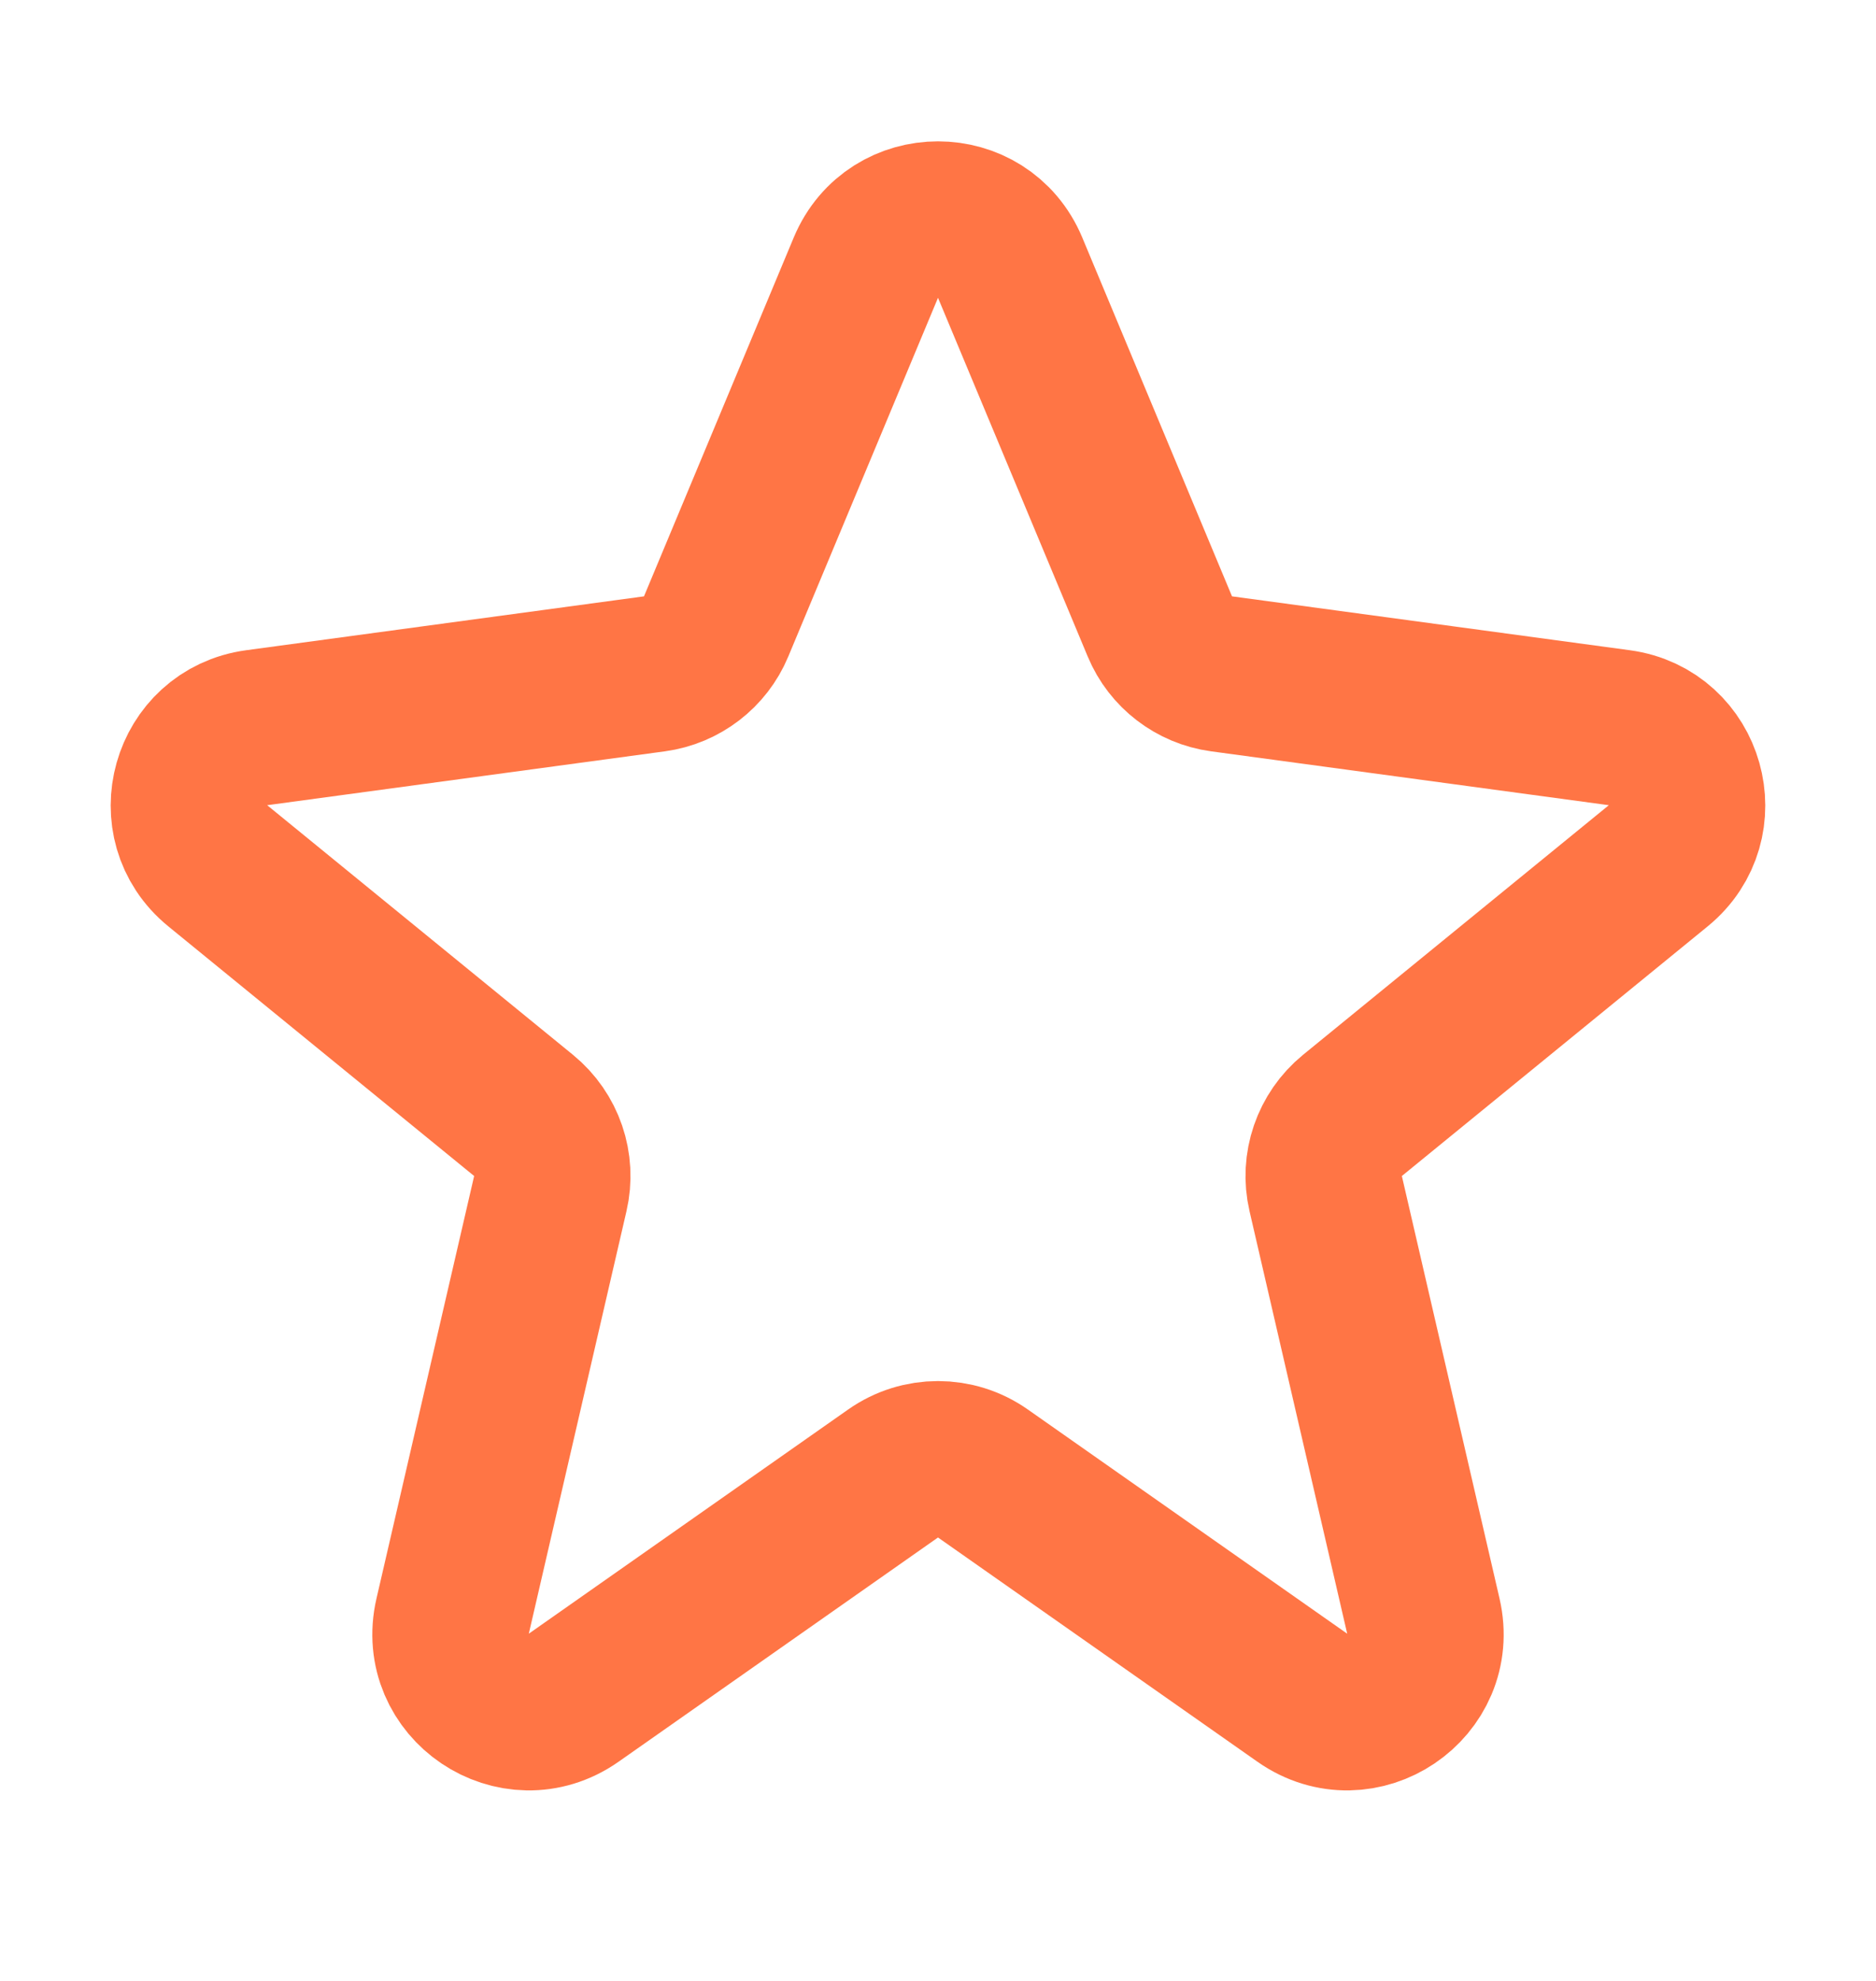 <svg width="18" height="19" viewBox="0 0 18 19" fill="none" xmlns="http://www.w3.org/2000/svg">
<path d="M8.308 2.567C8.565 1.952 9.435 1.952 9.692 2.567L11.129 6.009C11.231 6.254 11.457 6.427 11.72 6.463L15.538 6.98C16.188 7.068 16.419 7.889 15.911 8.304L12.976 10.699C12.755 10.88 12.655 11.171 12.72 11.449L13.657 15.501C13.812 16.171 13.059 16.679 12.496 16.284L9.431 14.133C9.172 13.951 8.828 13.951 8.569 14.133L5.504 16.284C4.941 16.679 4.188 16.171 4.343 15.501L5.28 11.449C5.345 11.171 5.245 10.88 5.024 10.699L2.089 8.304C1.58 7.889 1.812 7.068 2.462 6.98L6.28 6.463C6.543 6.427 6.769 6.254 6.871 6.009L8.308 2.567Z" stroke="#FF7545" stroke-width="1.5" stroke-miterlimit="3.329" stroke-linecap="round" stroke-linejoin="round"/>
</svg>
